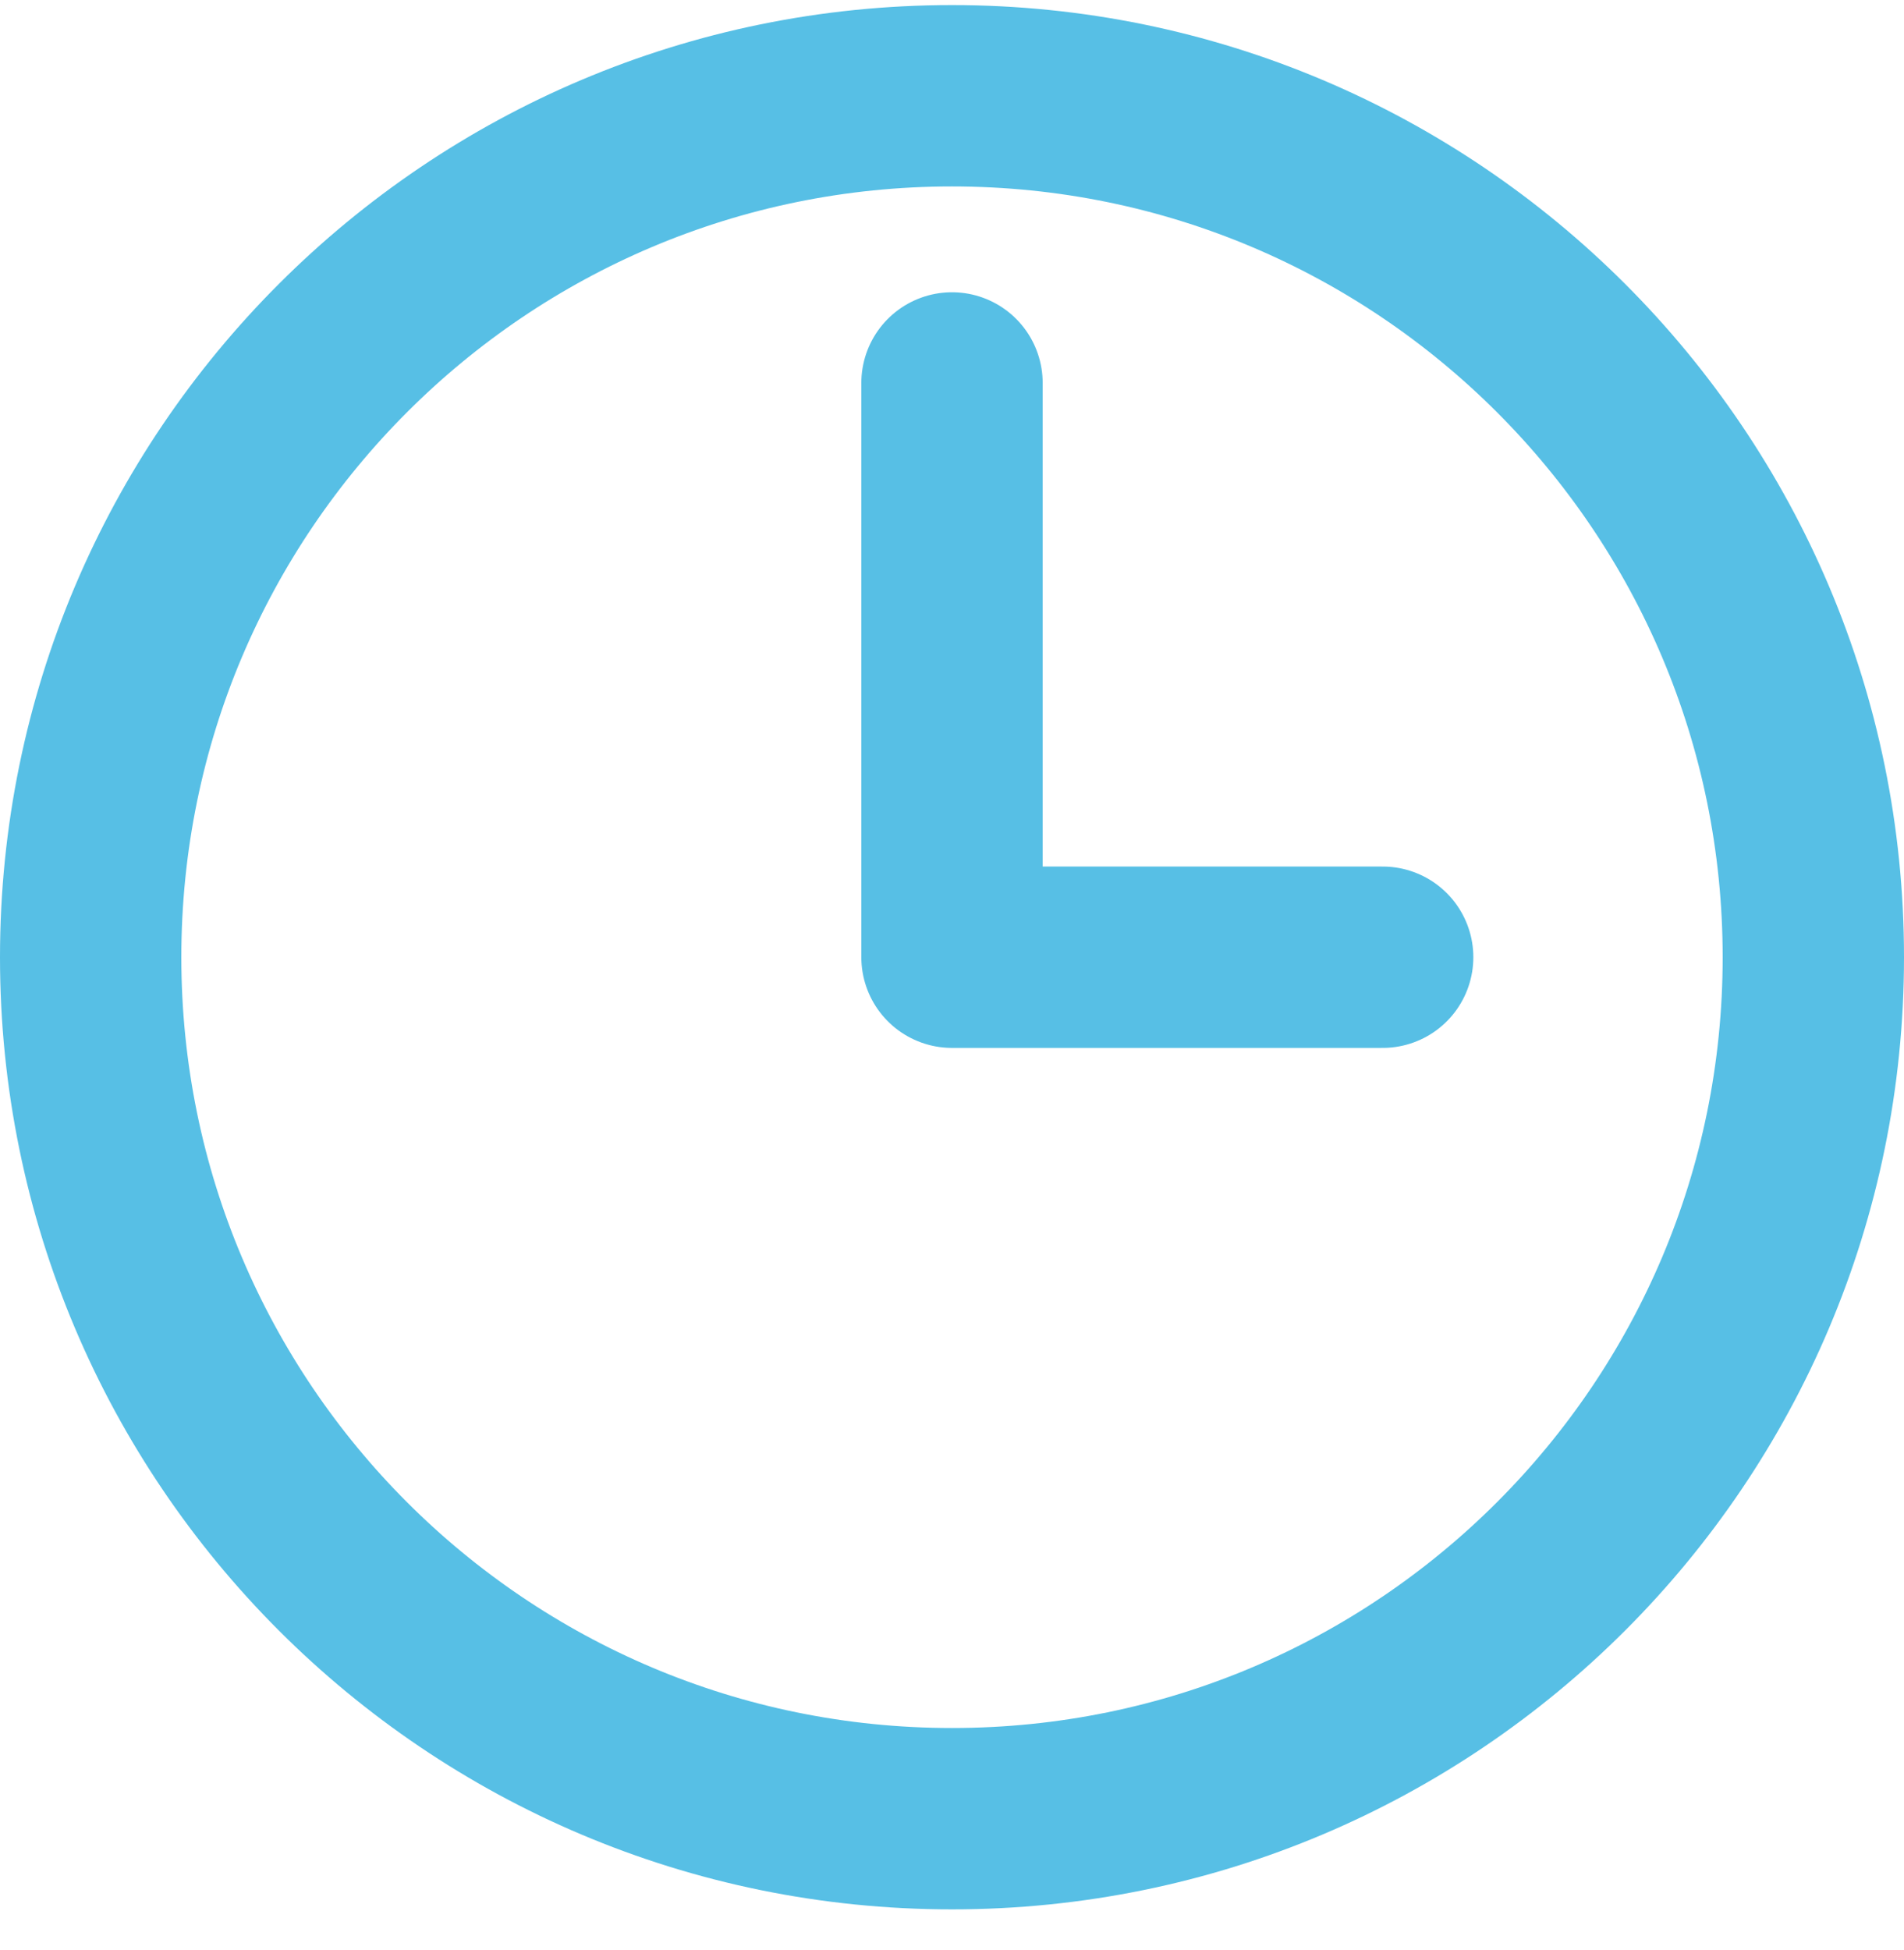<svg width="42" height="43" viewBox="0 0 42 43" fill="none" xmlns="http://www.w3.org/2000/svg">
<path d="M21 8.446V21.112H30.5M40 21.112C40 31.606 31.493 40.112 21 40.112C10.507 40.112 2 31.606 2 21.112C2 10.619 10.507 2.112 21 2.112C31.493 2.112 40 10.619 40 21.112Z" stroke="#57BFE5" stroke-width="4" stroke-linecap="round" stroke-linejoin="round"/>
</svg>
